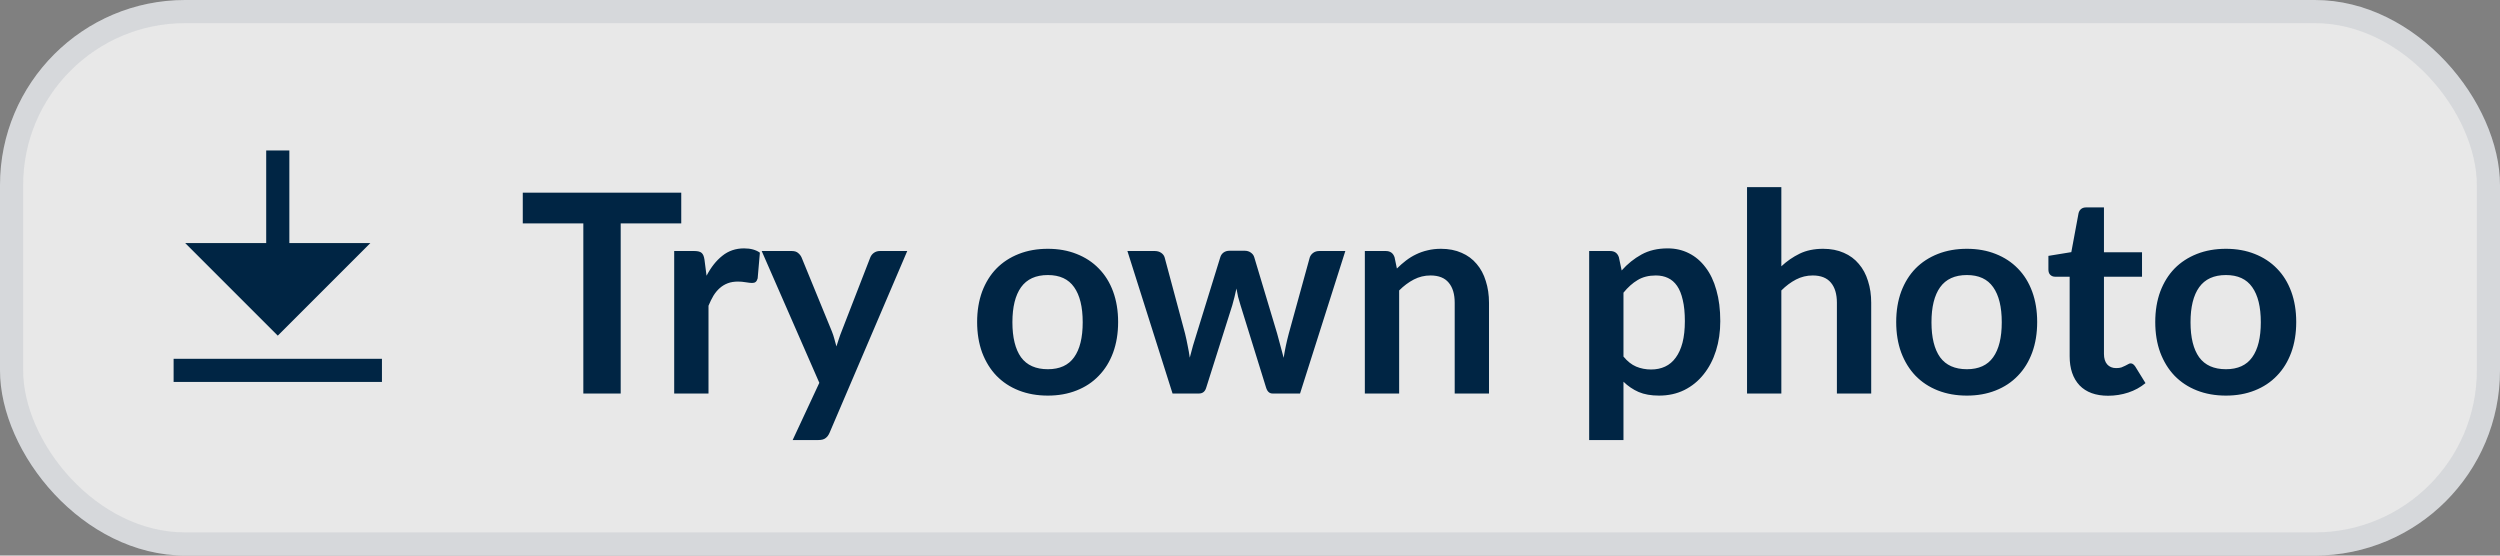 <svg width="108" height="24" viewBox="0 0 108 24" fill="none" xmlns="http://www.w3.org/2000/svg">
<rect x="0" y="0" width="108" height="24" fill="#808080" stroke="none"/>
<rect width="108" height="24" rx="8" fill="white" fill-opacity="0.82"/>
<path d="M7.5 15.5H16.5V16.5H7.5V15.5ZM12.5 10.5H16L12 14.5L8 10.5H11.5V6.5H12.5V10.5Z" fill="#002544"/>
<path d="M29.43 9.65H26.814V17H25.2V9.65H22.584V8.324H29.43V9.65ZM30.523 11.912C30.715 11.544 30.943 11.256 31.207 11.048C31.471 10.836 31.783 10.73 32.143 10.73C32.427 10.73 32.655 10.792 32.827 10.916L32.731 12.026C32.711 12.098 32.681 12.15 32.641 12.182C32.605 12.21 32.555 12.224 32.491 12.224C32.431 12.224 32.341 12.214 32.221 12.194C32.105 12.174 31.991 12.164 31.879 12.164C31.715 12.164 31.569 12.188 31.441 12.236C31.313 12.284 31.197 12.354 31.093 12.446C30.993 12.534 30.903 12.642 30.823 12.77C30.747 12.898 30.675 13.044 30.607 13.208V17H29.125V10.844H29.995C30.147 10.844 30.253 10.872 30.313 10.928C30.373 10.98 30.413 11.076 30.433 11.216L30.523 11.912ZM39.193 10.844L35.839 18.692C35.795 18.796 35.737 18.874 35.665 18.926C35.597 18.982 35.491 19.01 35.347 19.01H34.243L35.395 16.538L32.905 10.844H34.207C34.323 10.844 34.413 10.872 34.477 10.928C34.545 10.984 34.595 11.048 34.627 11.12L35.935 14.312C35.979 14.42 36.015 14.528 36.043 14.636C36.075 14.744 36.105 14.854 36.133 14.966C36.169 14.854 36.205 14.744 36.241 14.636C36.277 14.524 36.317 14.414 36.361 14.306L37.597 11.12C37.629 11.04 37.681 10.974 37.753 10.922C37.829 10.87 37.913 10.844 38.005 10.844H39.193ZM45.267 10.748C45.722 10.748 46.136 10.822 46.508 10.97C46.885 11.118 47.205 11.328 47.468 11.6C47.736 11.872 47.943 12.204 48.087 12.596C48.23 12.988 48.303 13.426 48.303 13.91C48.303 14.398 48.23 14.838 48.087 15.23C47.943 15.622 47.736 15.956 47.468 16.232C47.205 16.508 46.885 16.72 46.508 16.868C46.136 17.016 45.722 17.09 45.267 17.09C44.806 17.09 44.389 17.016 44.013 16.868C43.636 16.72 43.315 16.508 43.047 16.232C42.782 15.956 42.577 15.622 42.428 15.23C42.285 14.838 42.212 14.398 42.212 13.91C42.212 13.426 42.285 12.988 42.428 12.596C42.577 12.204 42.782 11.872 43.047 11.6C43.315 11.328 43.636 11.118 44.013 10.97C44.389 10.822 44.806 10.748 45.267 10.748ZM45.267 15.95C45.779 15.95 46.157 15.778 46.401 15.434C46.648 15.09 46.773 14.586 46.773 13.922C46.773 13.258 46.648 12.752 46.401 12.404C46.157 12.056 45.779 11.882 45.267 11.882C44.746 11.882 44.361 12.058 44.108 12.41C43.861 12.758 43.736 13.262 43.736 13.922C43.736 14.582 43.861 15.086 44.108 15.434C44.361 15.778 44.746 15.95 45.267 15.95ZM58.118 10.844L56.162 17H54.974C54.838 17 54.744 16.912 54.692 16.736L53.588 13.178C53.552 13.058 53.518 12.94 53.486 12.824C53.458 12.704 53.434 12.584 53.414 12.464C53.39 12.584 53.362 12.706 53.33 12.83C53.302 12.95 53.27 13.07 53.234 13.19L52.112 16.736C52.064 16.912 51.958 17 51.794 17H50.654L48.704 10.844H49.886C49.994 10.844 50.086 10.87 50.162 10.922C50.238 10.974 50.288 11.04 50.312 11.12L51.194 14.408C51.238 14.588 51.276 14.764 51.308 14.936C51.344 15.108 51.374 15.28 51.398 15.452C51.442 15.28 51.488 15.108 51.536 14.936C51.588 14.764 51.642 14.588 51.698 14.408L52.718 11.108C52.742 11.028 52.788 10.962 52.856 10.91C52.928 10.858 53.014 10.832 53.114 10.832H53.768C53.872 10.832 53.96 10.858 54.032 10.91C54.108 10.962 54.158 11.028 54.182 11.108L55.172 14.408C55.224 14.588 55.272 14.766 55.316 14.942C55.364 15.114 55.41 15.286 55.454 15.458C55.506 15.118 55.58 14.768 55.676 14.408L56.582 11.12C56.61 11.04 56.66 10.974 56.732 10.922C56.804 10.87 56.89 10.844 56.99 10.844H58.118ZM60.346 11.6C60.471 11.476 60.6 11.362 60.736 11.258C60.877 11.15 61.023 11.06 61.175 10.988C61.331 10.912 61.496 10.854 61.672 10.814C61.849 10.77 62.041 10.748 62.248 10.748C62.584 10.748 62.883 10.806 63.142 10.922C63.403 11.034 63.618 11.194 63.791 11.402C63.967 11.606 64.099 11.852 64.186 12.14C64.278 12.424 64.325 12.738 64.325 13.082V17H62.843V13.082C62.843 12.706 62.757 12.416 62.584 12.212C62.413 12.004 62.151 11.9 61.798 11.9C61.542 11.9 61.303 11.958 61.078 12.074C60.855 12.19 60.642 12.348 60.443 12.548V17H58.961V10.844H59.867C60.059 10.844 60.184 10.934 60.245 11.114L60.346 11.6ZM70.134 15.404C70.302 15.608 70.484 15.752 70.68 15.836C70.88 15.92 71.096 15.962 71.328 15.962C71.552 15.962 71.754 15.92 71.934 15.836C72.114 15.752 72.266 15.624 72.39 15.452C72.518 15.28 72.616 15.064 72.684 14.804C72.752 14.54 72.786 14.23 72.786 13.874C72.786 13.514 72.756 13.21 72.696 12.962C72.64 12.71 72.558 12.506 72.45 12.35C72.342 12.194 72.21 12.08 72.054 12.008C71.902 11.936 71.728 11.9 71.532 11.9C71.224 11.9 70.962 11.966 70.746 12.098C70.53 12.226 70.326 12.408 70.134 12.644V15.404ZM70.056 11.684C70.308 11.4 70.594 11.17 70.914 10.994C71.234 10.818 71.61 10.73 72.042 10.73C72.378 10.73 72.684 10.8 72.96 10.94C73.24 11.08 73.48 11.284 73.68 11.552C73.884 11.816 74.04 12.144 74.148 12.536C74.26 12.924 74.316 13.37 74.316 13.874C74.316 14.334 74.254 14.76 74.13 15.152C74.006 15.544 73.828 15.884 73.596 16.172C73.368 16.46 73.09 16.686 72.762 16.85C72.438 17.01 72.074 17.09 71.67 17.09C71.326 17.09 71.032 17.038 70.788 16.934C70.544 16.826 70.326 16.678 70.134 16.49V19.01H68.652V10.844H69.558C69.75 10.844 69.876 10.934 69.936 11.114L70.056 11.684ZM76.954 11.504C77.194 11.28 77.458 11.098 77.746 10.958C78.034 10.818 78.372 10.748 78.76 10.748C79.096 10.748 79.394 10.806 79.654 10.922C79.914 11.034 80.13 11.194 80.302 11.402C80.478 11.606 80.61 11.852 80.698 12.14C80.79 12.424 80.836 12.738 80.836 13.082V17H79.354V13.082C79.354 12.706 79.268 12.416 79.096 12.212C78.924 12.004 78.662 11.9 78.31 11.9C78.054 11.9 77.814 11.958 77.59 12.074C77.366 12.19 77.154 12.348 76.954 12.548V17H75.472V8.084H76.954V11.504ZM84.97 10.748C85.426 10.748 85.84 10.822 86.212 10.97C86.588 11.118 86.908 11.328 87.172 11.6C87.44 11.872 87.646 12.204 87.79 12.596C87.934 12.988 88.006 13.426 88.006 13.91C88.006 14.398 87.934 14.838 87.79 15.23C87.646 15.622 87.44 15.956 87.172 16.232C86.908 16.508 86.588 16.72 86.212 16.868C85.84 17.016 85.426 17.09 84.97 17.09C84.51 17.09 84.092 17.016 83.716 16.868C83.34 16.72 83.018 16.508 82.75 16.232C82.486 15.956 82.28 15.622 82.132 15.23C81.988 14.838 81.916 14.398 81.916 13.91C81.916 13.426 81.988 12.988 82.132 12.596C82.28 12.204 82.486 11.872 82.75 11.6C83.018 11.328 83.34 11.118 83.716 10.97C84.092 10.822 84.51 10.748 84.97 10.748ZM84.97 15.95C85.482 15.95 85.86 15.778 86.104 15.434C86.352 15.09 86.476 14.586 86.476 13.922C86.476 13.258 86.352 12.752 86.104 12.404C85.86 12.056 85.482 11.882 84.97 11.882C84.45 11.882 84.064 12.058 83.812 12.41C83.564 12.758 83.44 13.262 83.44 13.922C83.44 14.582 83.564 15.086 83.812 15.434C84.064 15.778 84.45 15.95 84.97 15.95ZM91.071 17.096C90.535 17.096 90.123 16.946 89.835 16.646C89.551 16.342 89.409 15.924 89.409 15.392V11.954H88.779C88.699 11.954 88.631 11.928 88.575 11.876C88.519 11.824 88.491 11.746 88.491 11.642V11.054L89.481 10.892L89.793 9.212C89.813 9.132 89.851 9.07 89.907 9.026C89.963 8.982 90.035 8.96 90.123 8.96H90.891V10.898H92.535V11.954H90.891V15.29C90.891 15.482 90.937 15.632 91.029 15.74C91.125 15.848 91.255 15.902 91.419 15.902C91.511 15.902 91.587 15.892 91.647 15.872C91.711 15.848 91.765 15.824 91.809 15.8C91.857 15.776 91.899 15.754 91.935 15.734C91.971 15.71 92.007 15.698 92.043 15.698C92.087 15.698 92.123 15.71 92.151 15.734C92.179 15.754 92.209 15.786 92.241 15.83L92.685 16.55C92.469 16.73 92.221 16.866 91.941 16.958C91.661 17.05 91.371 17.096 91.071 17.096ZM96.161 10.748C96.617 10.748 97.031 10.822 97.403 10.97C97.779 11.118 98.099 11.328 98.363 11.6C98.631 11.872 98.837 12.204 98.981 12.596C99.125 12.988 99.197 13.426 99.197 13.91C99.197 14.398 99.125 14.838 98.981 15.23C98.837 15.622 98.631 15.956 98.363 16.232C98.099 16.508 97.779 16.72 97.403 16.868C97.031 17.016 96.617 17.09 96.161 17.09C95.701 17.09 95.283 17.016 94.907 16.868C94.531 16.72 94.209 16.508 93.941 16.232C93.677 15.956 93.471 15.622 93.323 15.23C93.179 14.838 93.107 14.398 93.107 13.91C93.107 13.426 93.179 12.988 93.323 12.596C93.471 12.204 93.677 11.872 93.941 11.6C94.209 11.328 94.531 11.118 94.907 10.97C95.283 10.822 95.701 10.748 96.161 10.748ZM96.161 15.95C96.673 15.95 97.051 15.778 97.295 15.434C97.543 15.09 97.667 14.586 97.667 13.922C97.667 13.258 97.543 12.752 97.295 12.404C97.051 12.056 96.673 11.882 96.161 11.882C95.641 11.882 95.255 12.058 95.003 12.41C94.755 12.758 94.631 13.262 94.631 13.922C94.631 14.582 94.755 15.086 95.003 15.434C95.255 15.778 95.641 15.95 96.161 15.95Z" fill="#002544"/>
<rect x="0.5" y="0.5" width="107" height="23" rx="7.5" stroke="#002544" stroke-opacity="0.08"/>
</svg>
